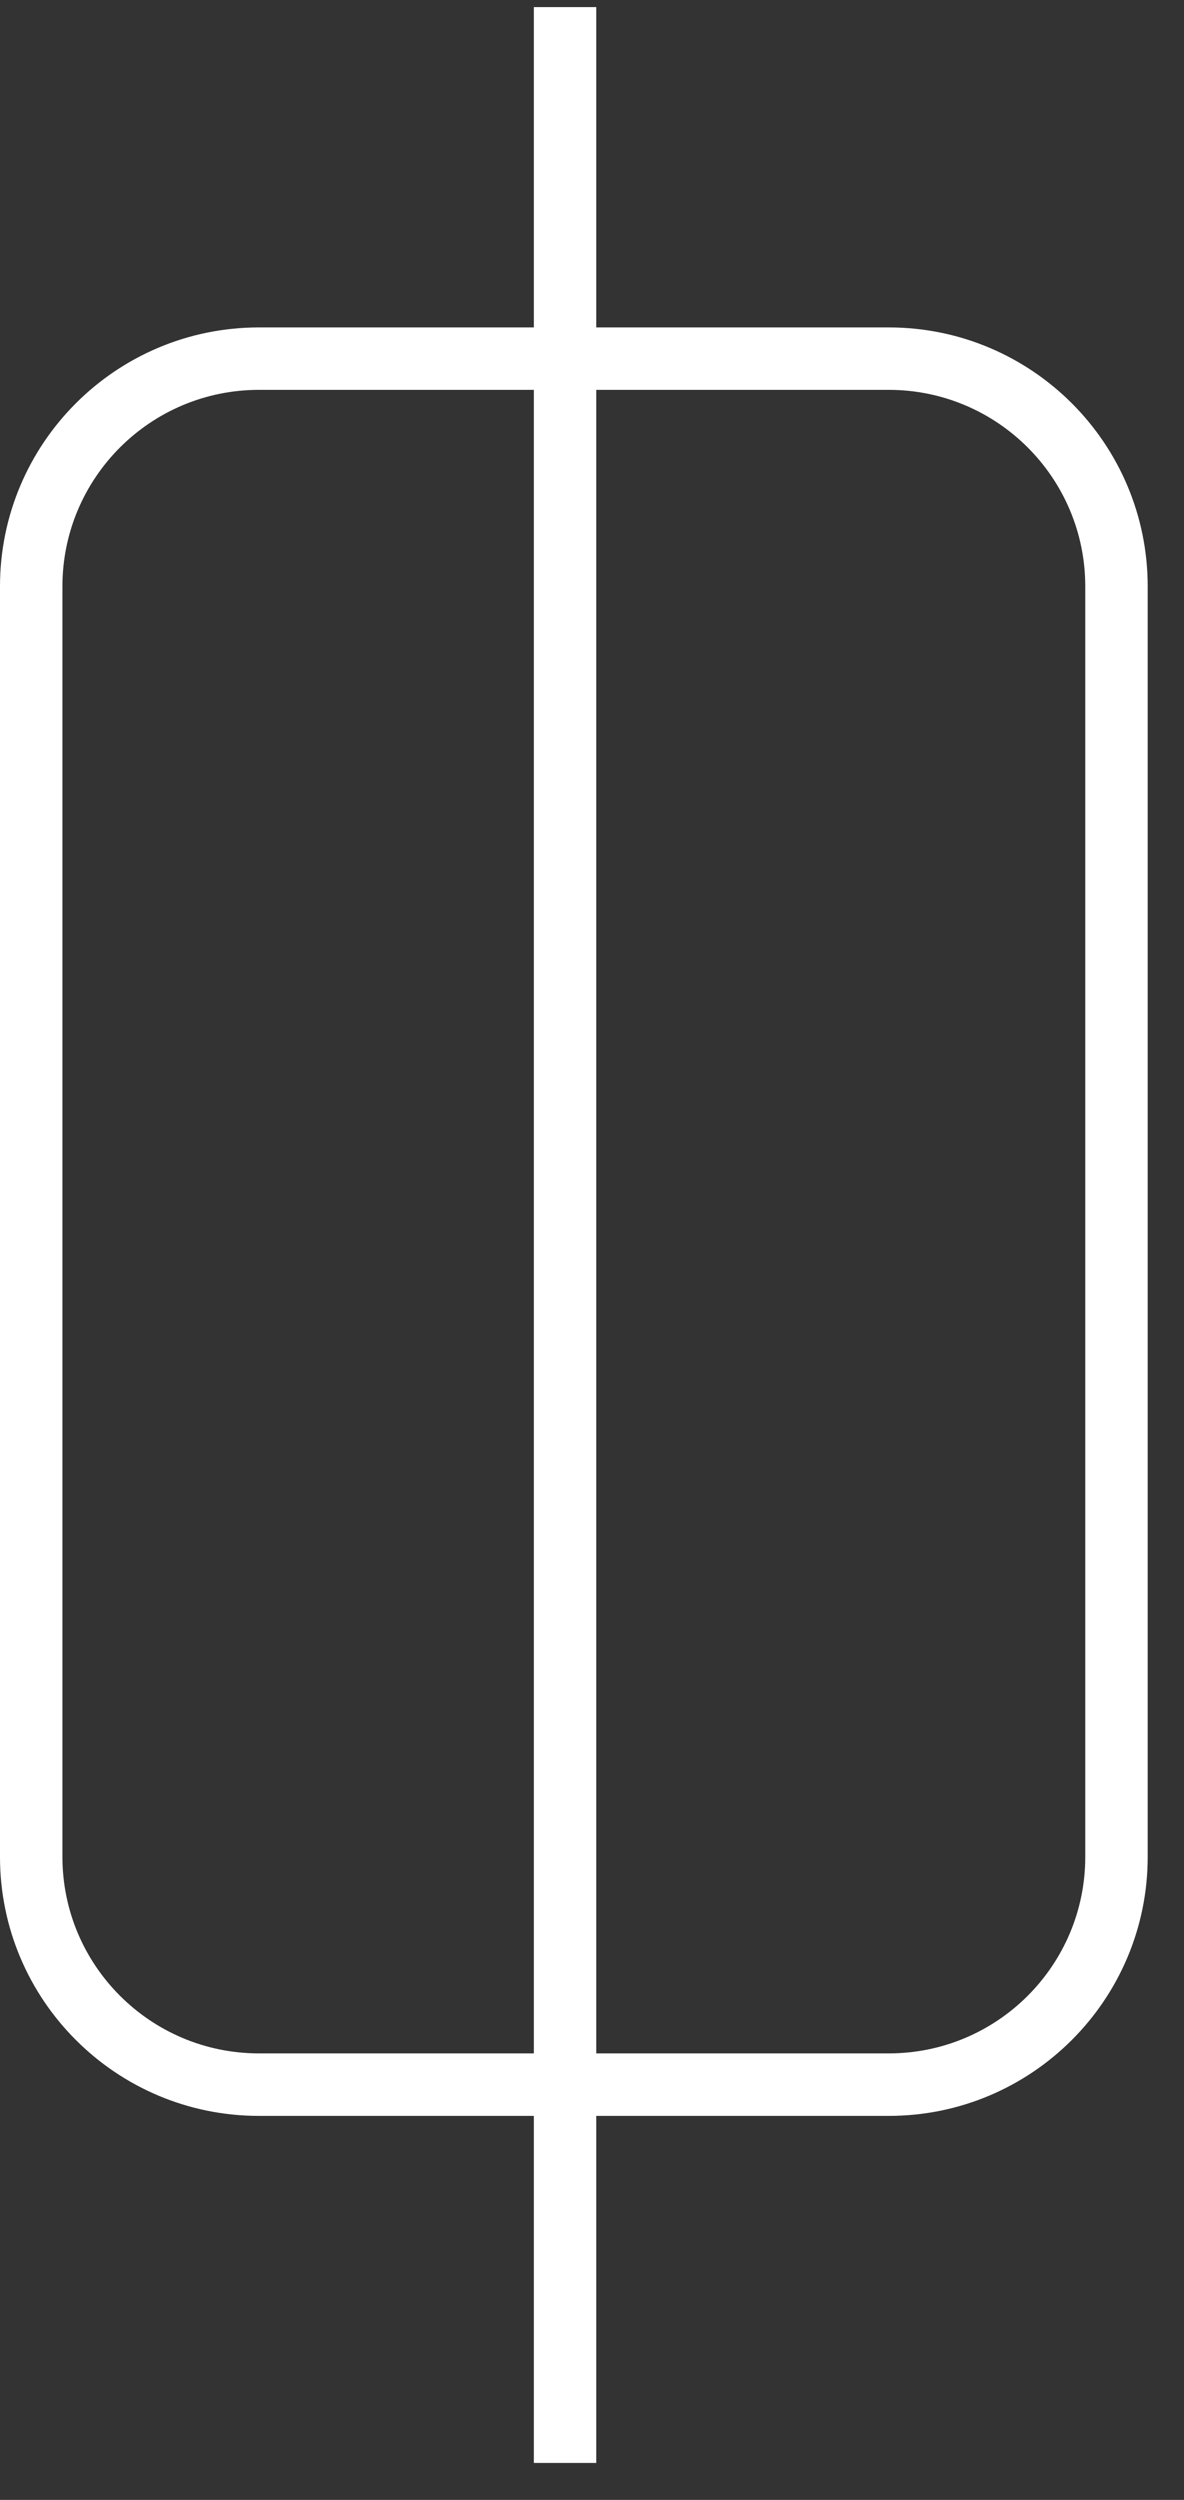 <svg width="18" height="38" viewBox="0 0 18 38" fill="none" xmlns="http://www.w3.org/2000/svg">
<rect x="0" y="0" width="18" height="38" fill="#333333" stroke="none"/>
<path id="Union" fill-rule="evenodd" clip-rule="evenodd" d="M8.116 32.163V37.438H9.065V32.163H13.51C15.685 32.163 17.448 30.399 17.448 28.225L17.448 8.914C17.448 6.74 15.685 4.977 13.51 4.977H9.065V0.108L8.116 0.108V4.977H3.938C1.763 4.977 0 6.74 0 8.914L0 28.225C0 30.399 1.763 32.163 3.938 32.163H8.116ZM9.065 31.213H13.51C15.161 31.213 16.499 29.875 16.499 28.225L16.499 8.914C16.499 7.264 15.161 5.926 13.51 5.926H9.065L9.065 31.213ZM8.116 5.926L8.116 31.213H3.938C2.288 31.213 0.949 29.875 0.949 28.225L0.949 8.914C0.949 7.264 2.287 5.926 3.938 5.926H8.116Z" fill="white"/>
</svg>
